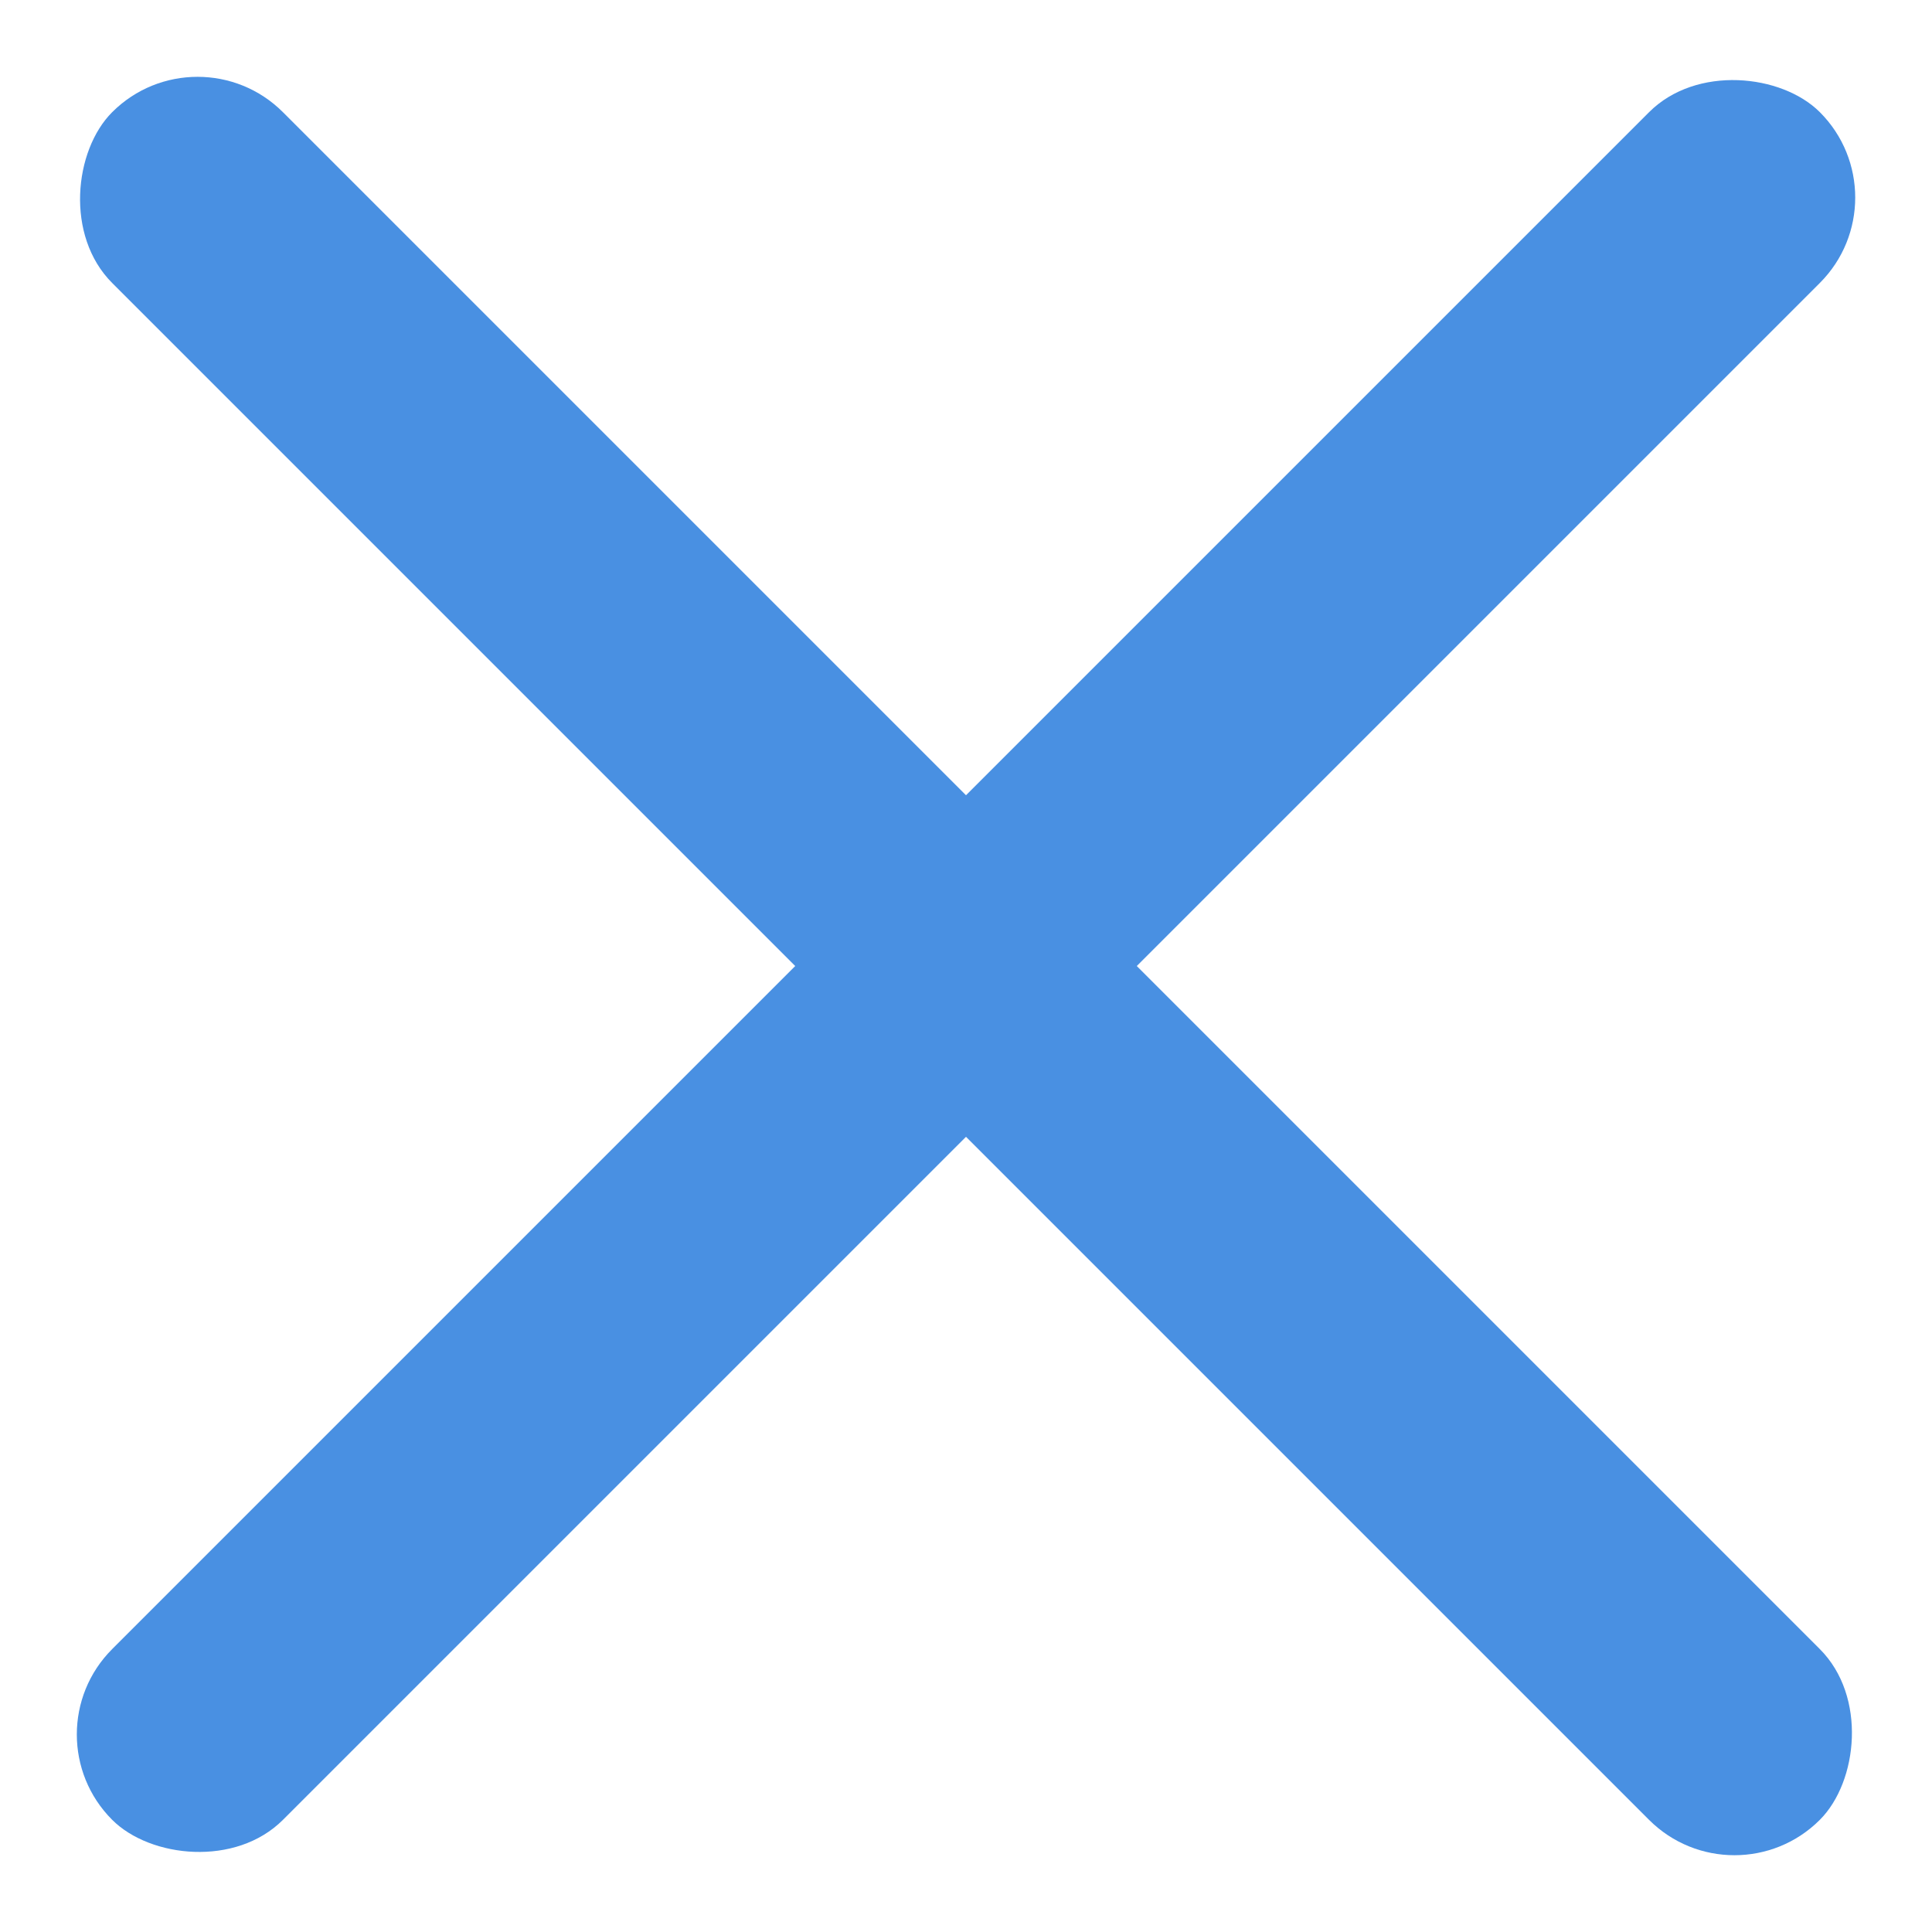 <svg width="16" height="16" viewBox="0 0 16 16" fill="none" xmlns="http://www.w3.org/2000/svg">
<rect x="0.222" y="14.364" width="20" height="2" rx="1" transform="rotate(-45 0.222 14.364)" fill="#4990E2"/>
<rect x="1.636" y="0.222" width="20" height="2" rx="1" transform="rotate(45 1.636 0.222)" fill="#4990E2"/>
</svg>
